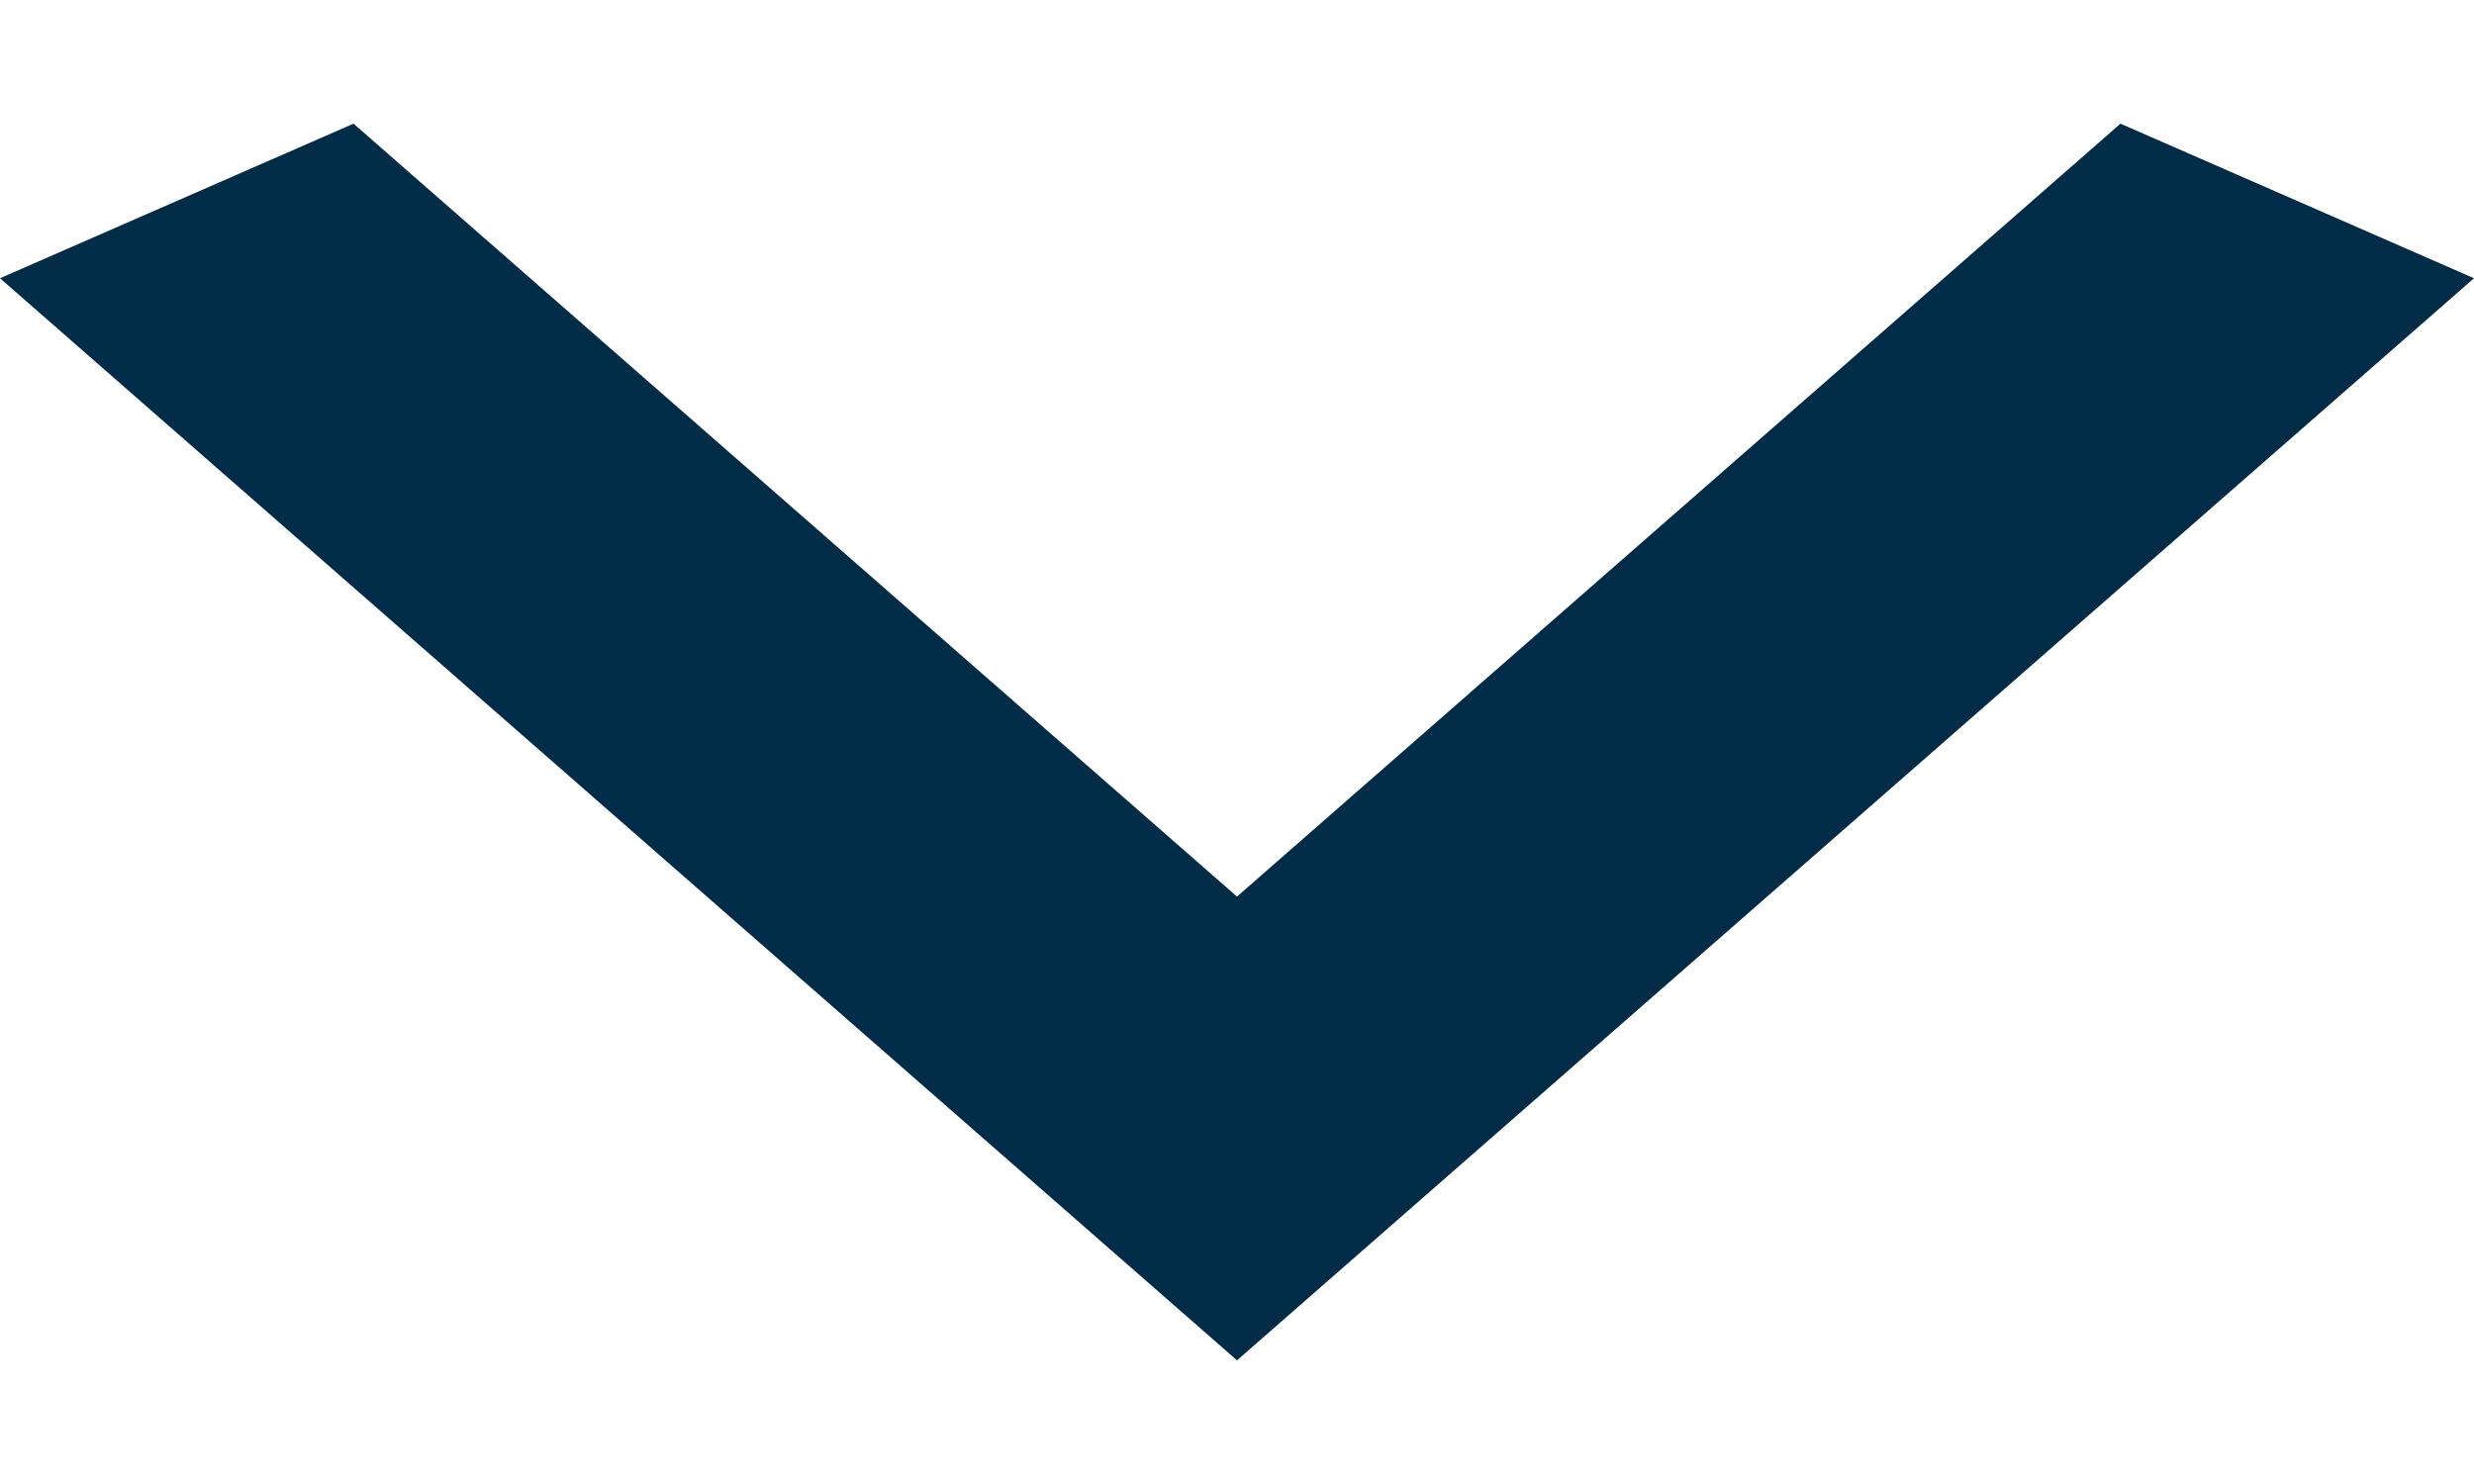 <svg width="10" height="6" viewBox="0 0 10 6" fill="none" xmlns="http://www.w3.org/2000/svg">
<path d="M1.429 0.5L5 3.625L8.571 0.5L10 1.125L5 5.5L5.21714e-08 1.125L1.429 0.5Z" fill="#002C47"/>
</svg>
